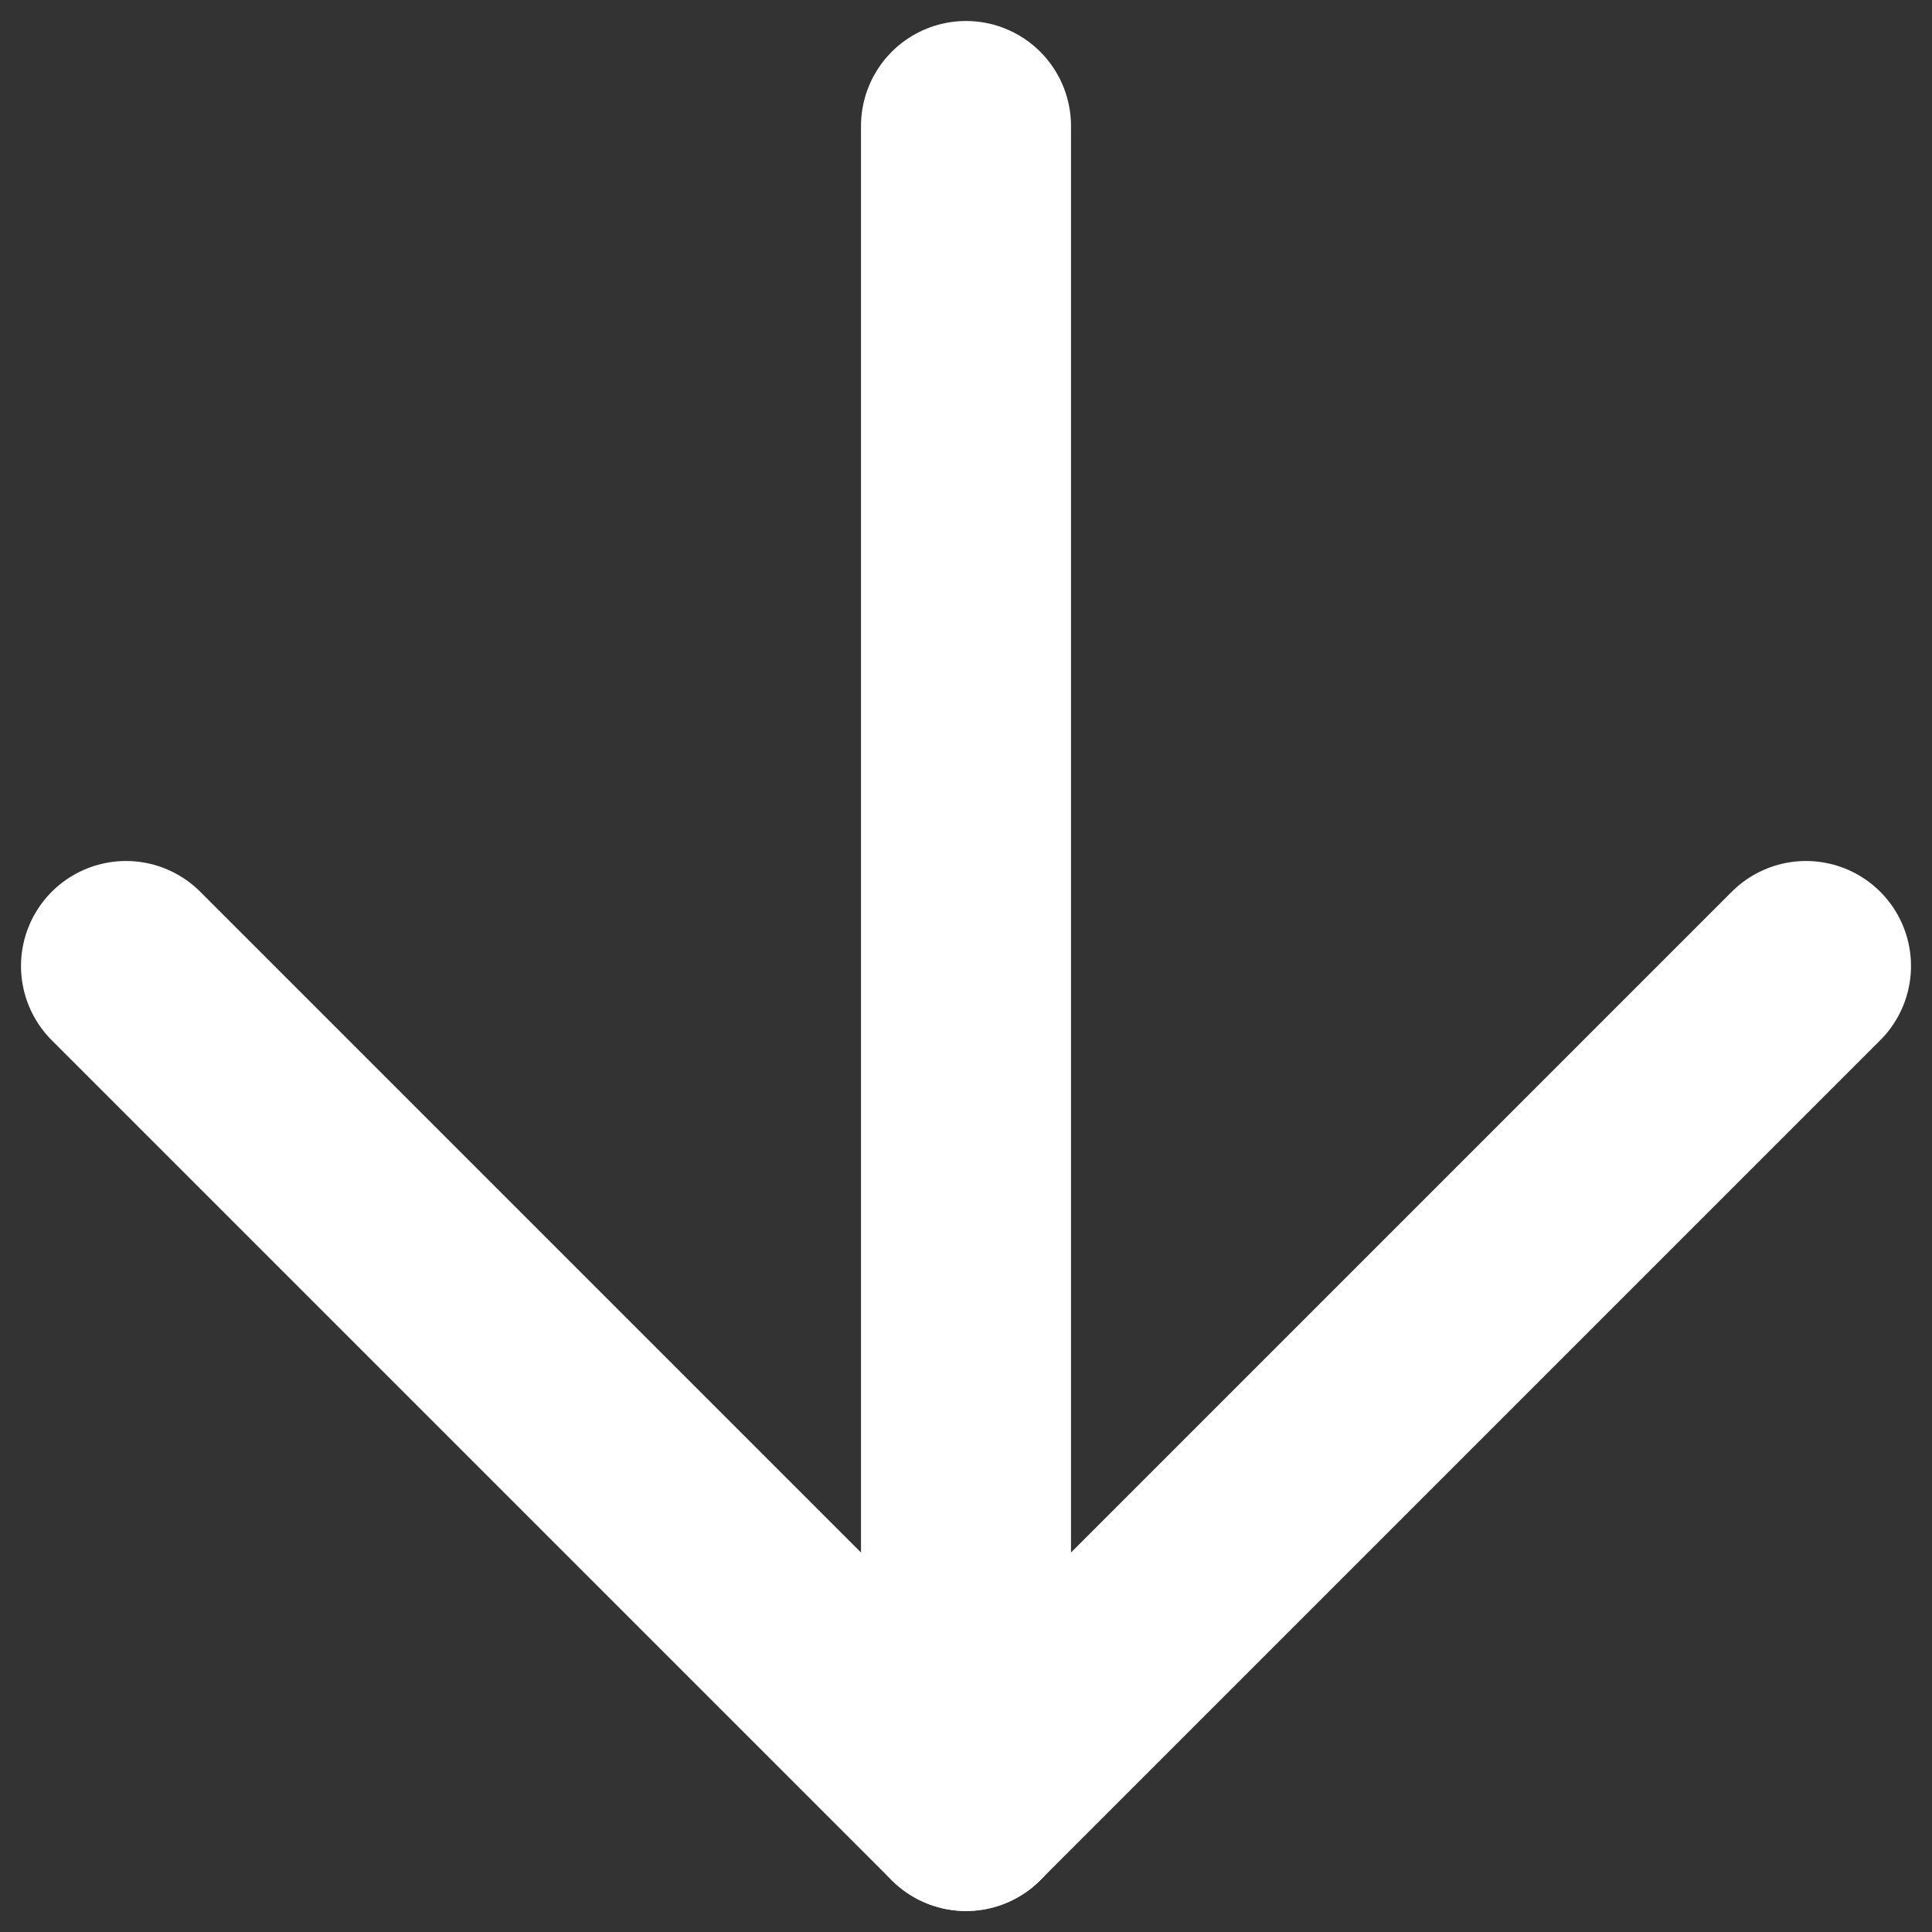 <svg width="46" height="46" viewBox="0 0 46 46" fill="none" xmlns="http://www.w3.org/2000/svg">
<rect x="0" y="0" width="46" height="46" fill="#333333" stroke="none"/>
<path d="M23 3L23 43" stroke="white" stroke-width="5" stroke-linecap="round" stroke-linejoin="round"/>
<path d="M43 23L23 43L3 23" stroke="white" stroke-width="5" stroke-linecap="round" stroke-linejoin="round"/>
</svg>
